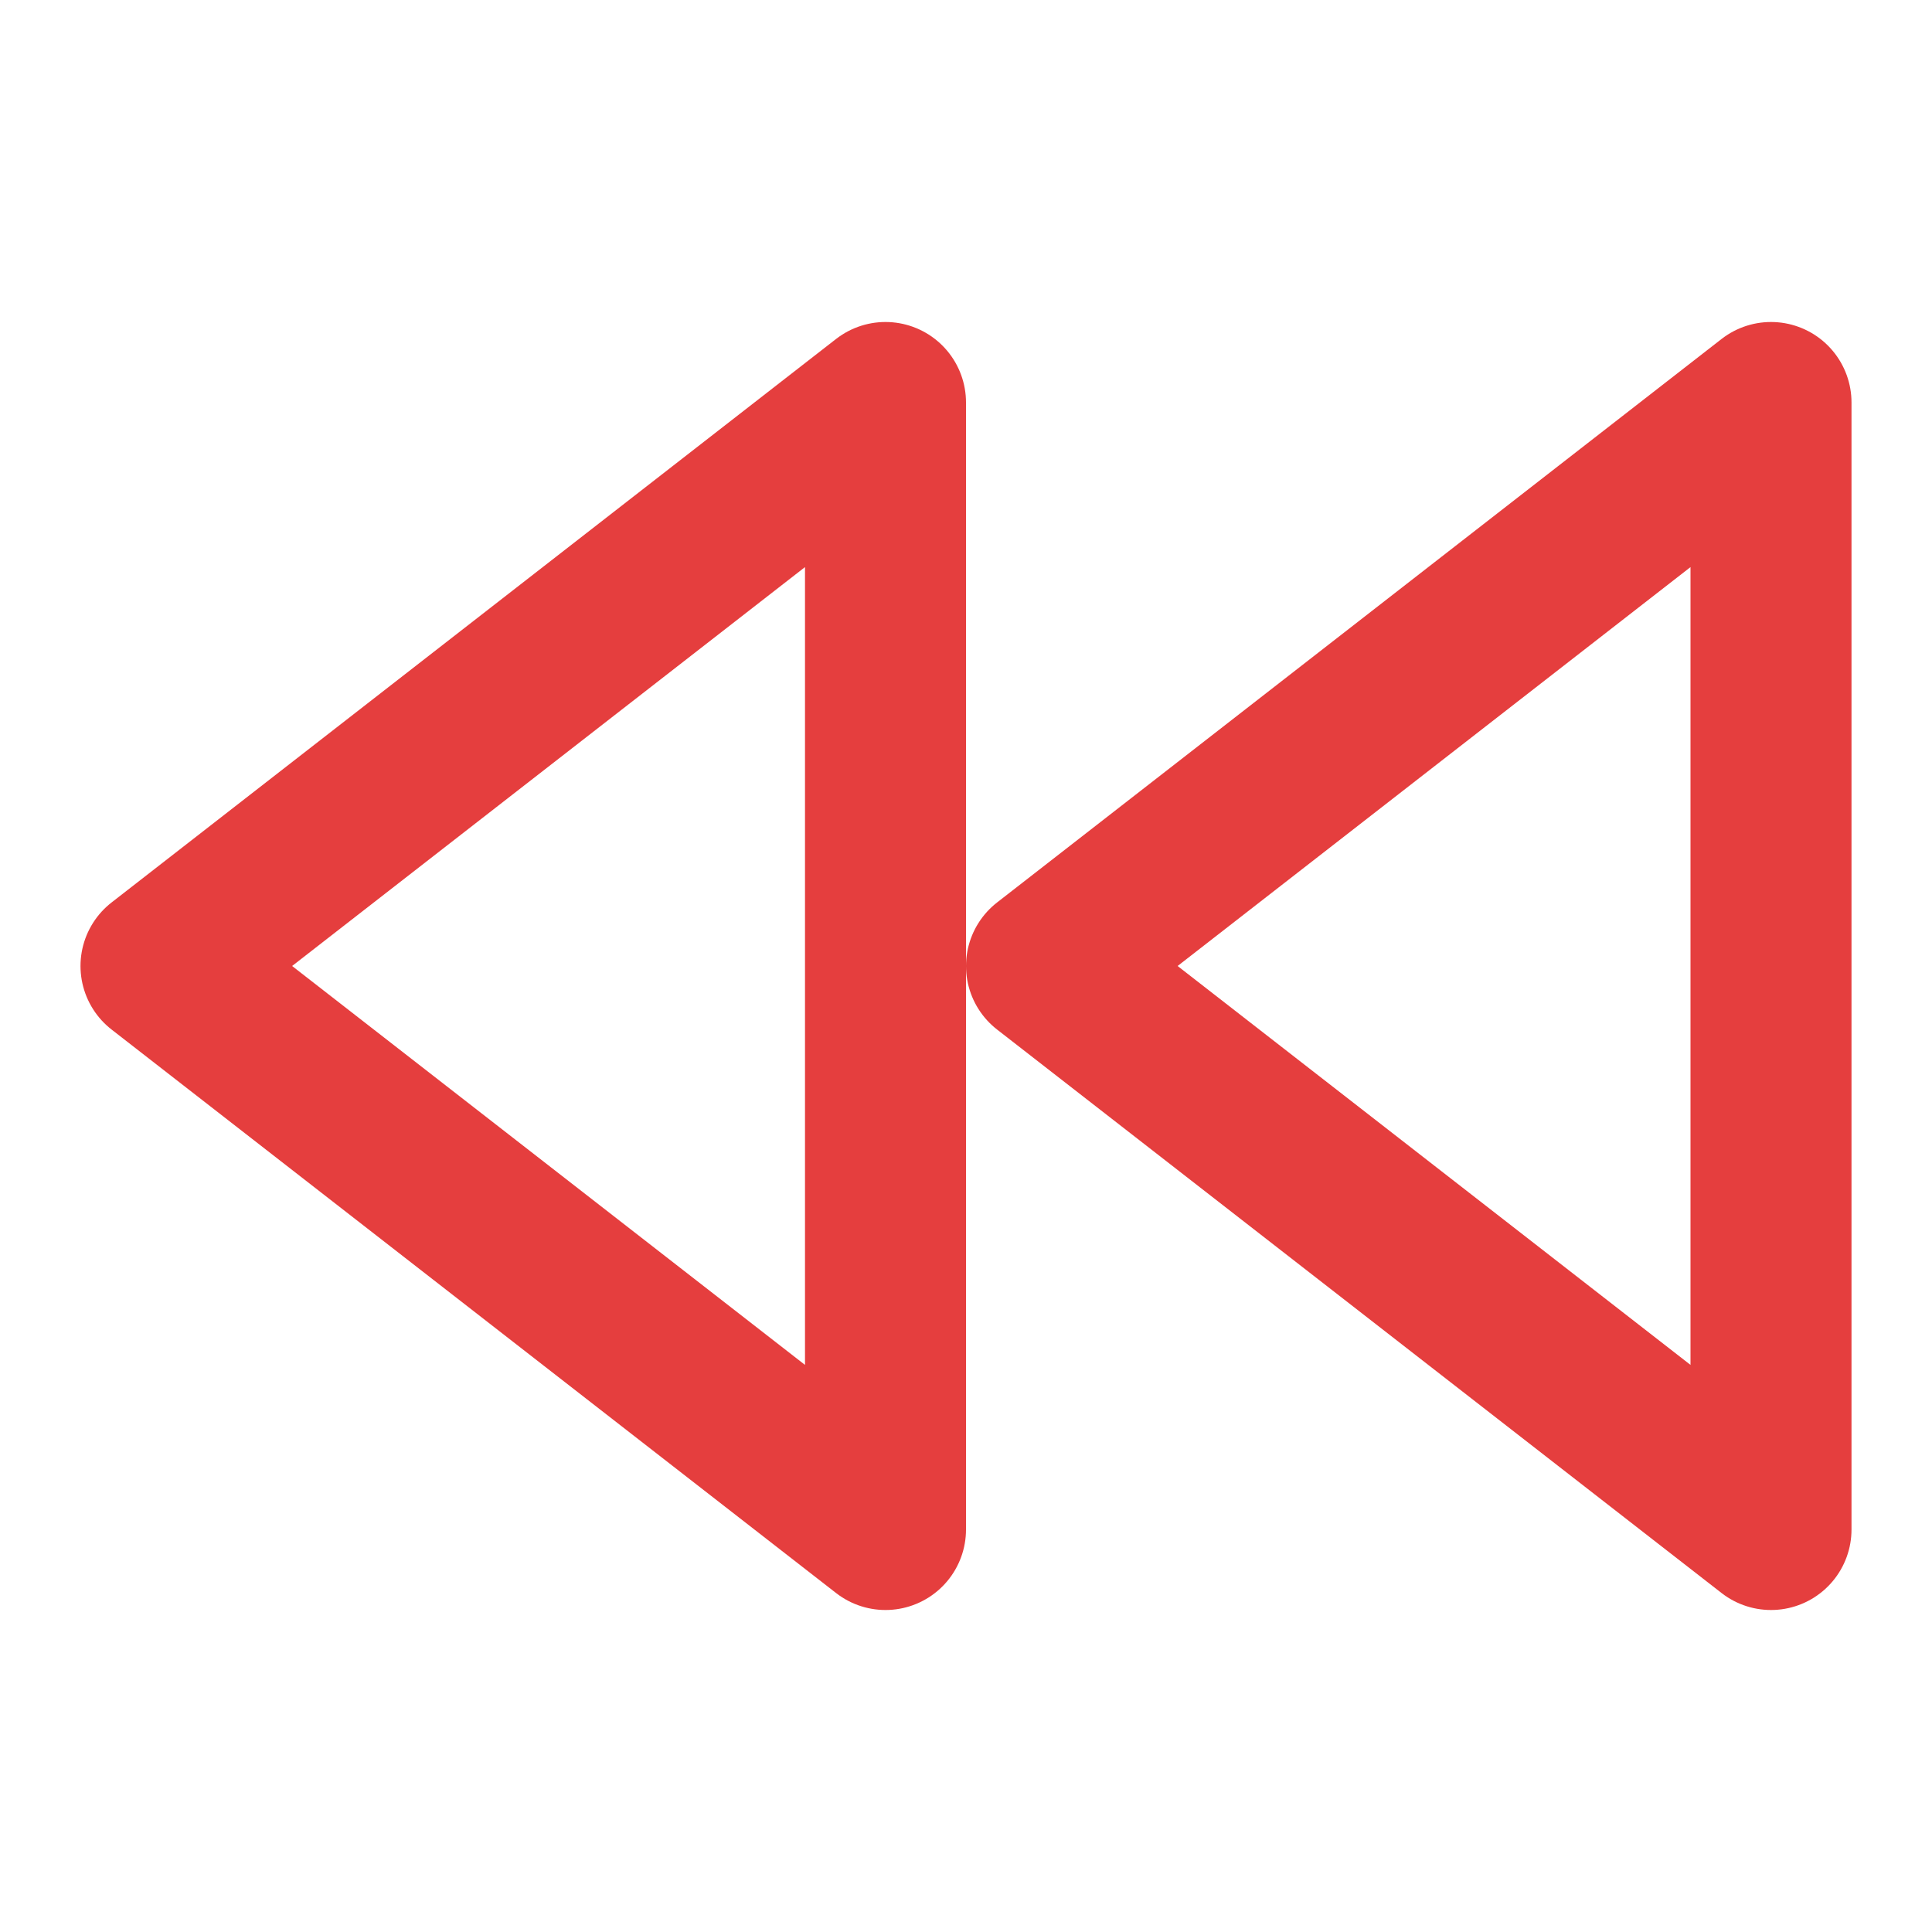 <svg width="24" height="24" viewBox="0 0 24 24" fill="none" xmlns="http://www.w3.org/2000/svg">
<path d="M11 19L2 12L11 5V19Z" stroke="#E53E3E" stroke-width="2" stroke-linecap="round" stroke-linejoin="round"/>
<path d="M22 19L13 12L22 5V19Z" stroke="#E53E3E" stroke-width="2" stroke-linecap="round" stroke-linejoin="round"/>
</svg>
